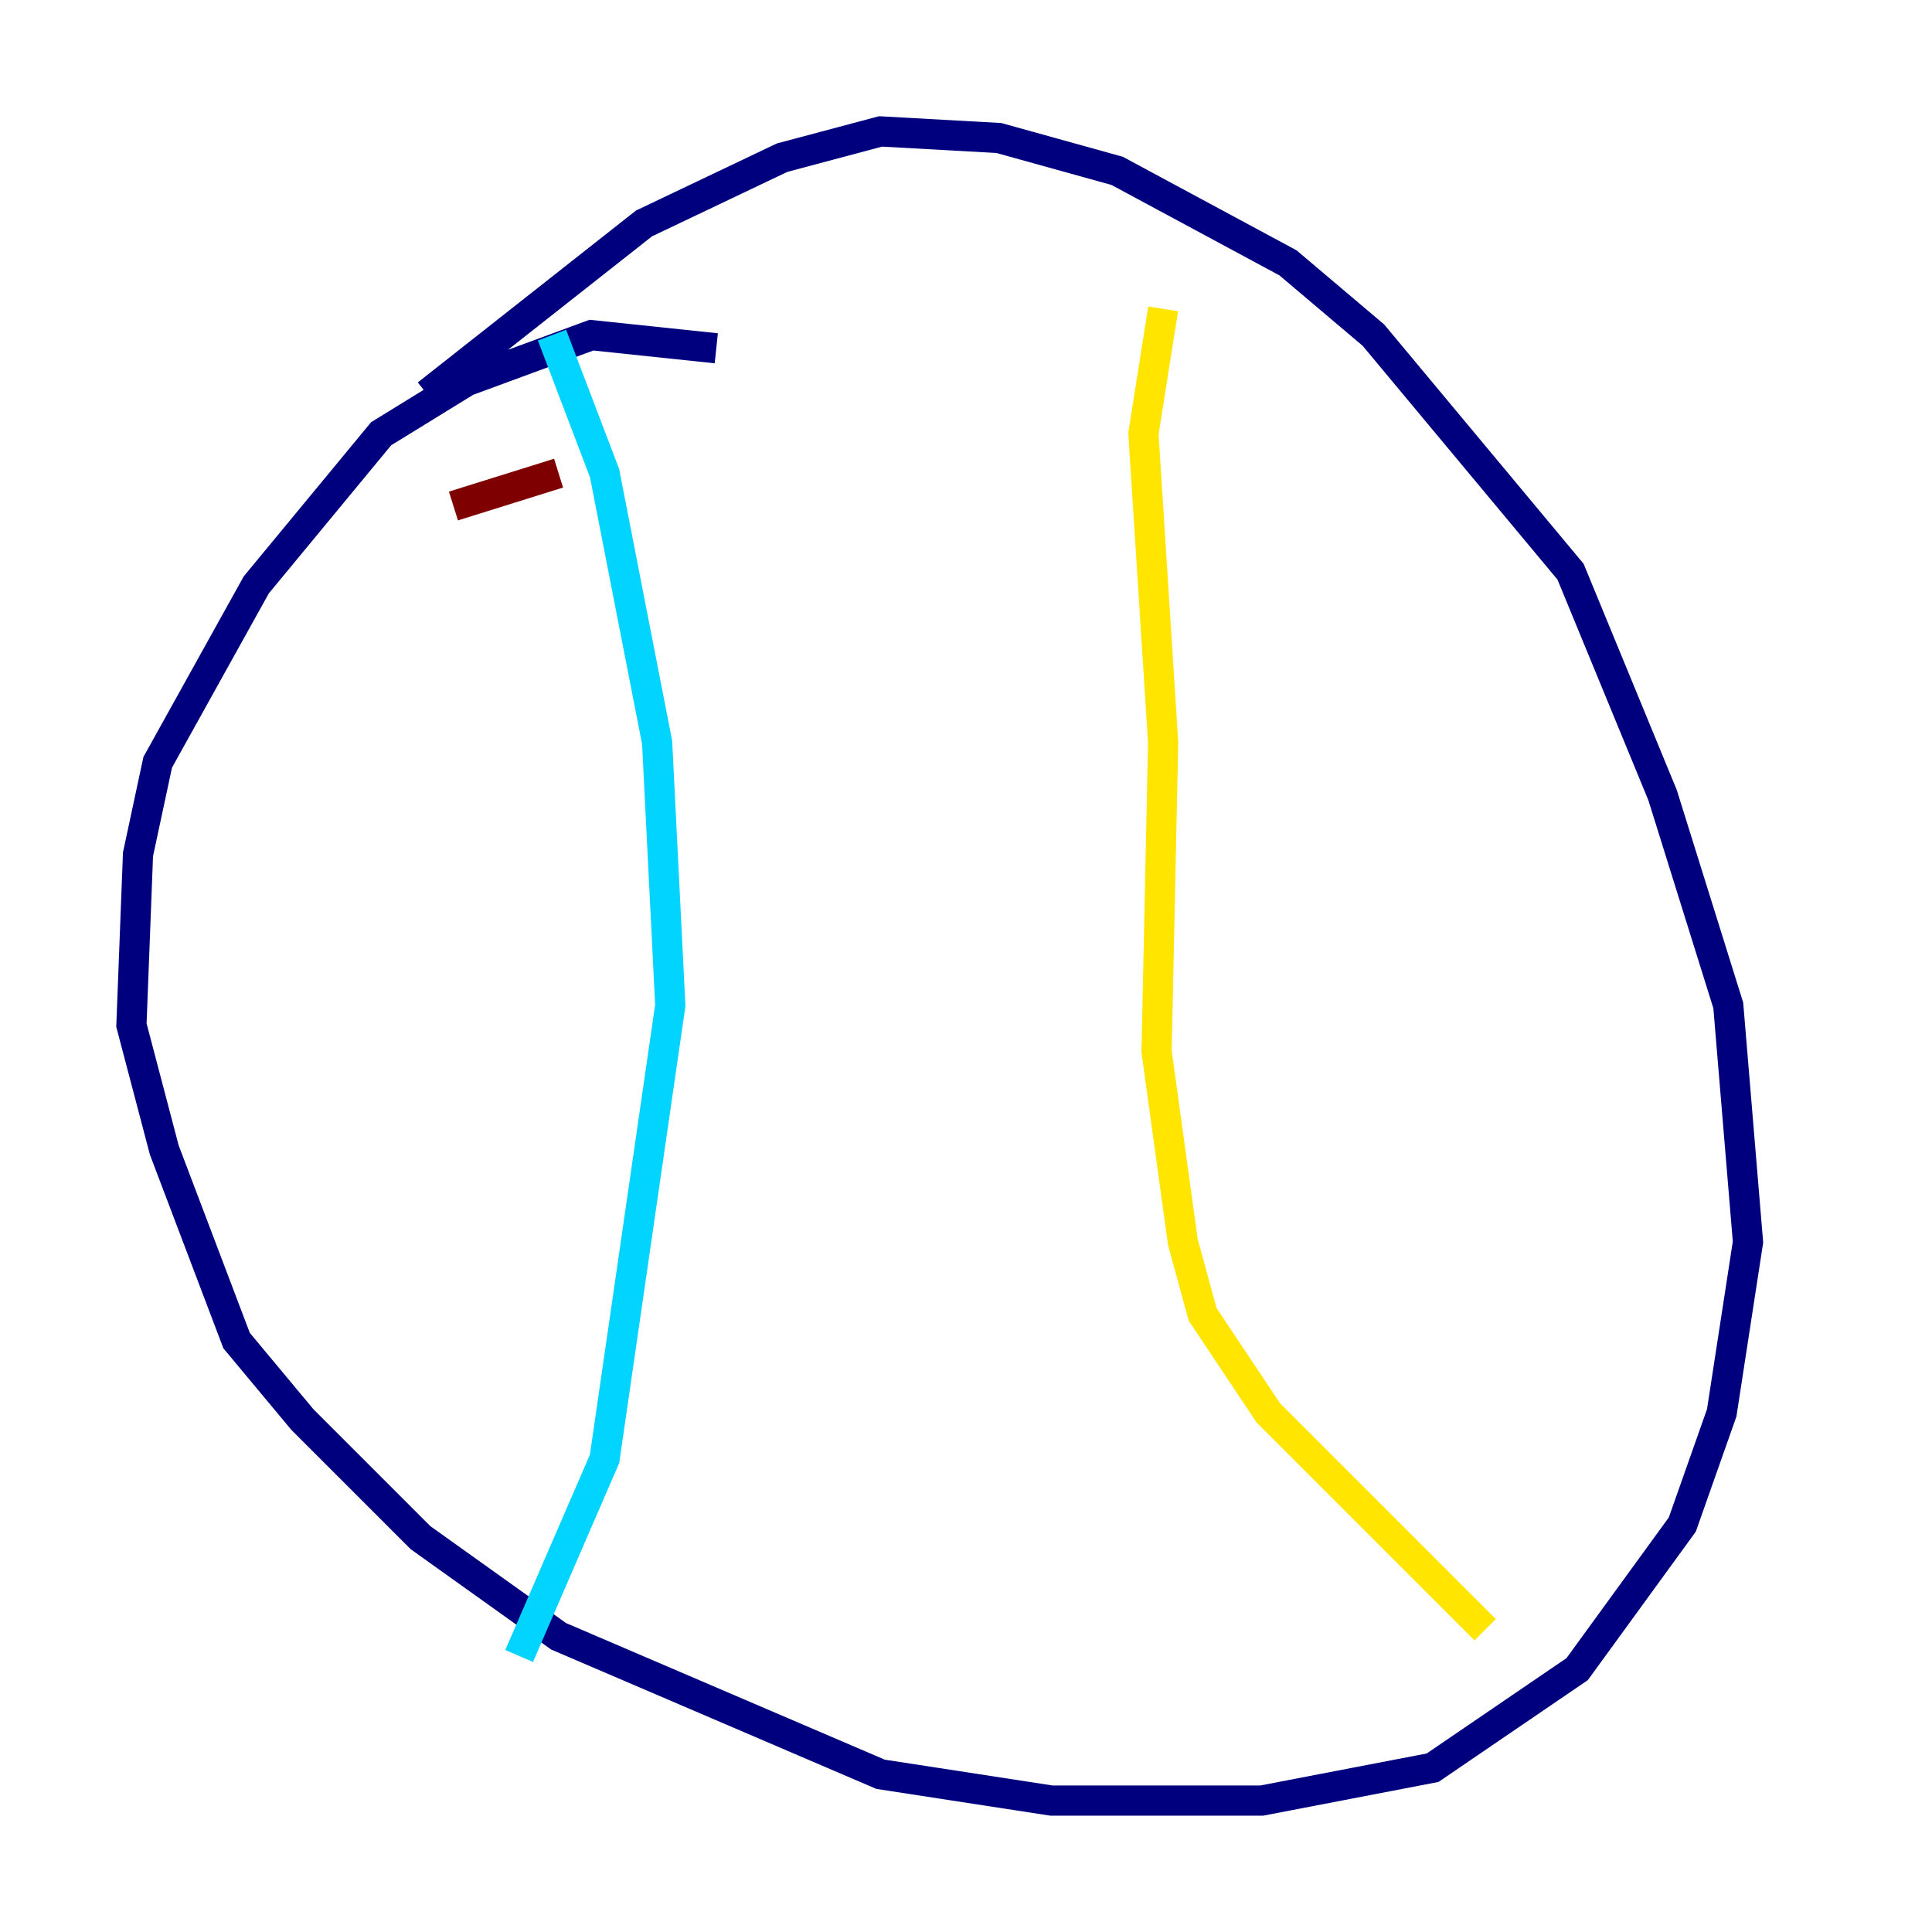 <?xml version="1.0" encoding="utf-8" ?>
<svg baseProfile="tiny" height="128" version="1.2" viewBox="0,0,128,128" width="128" xmlns="http://www.w3.org/2000/svg" xmlns:ev="http://www.w3.org/2001/xml-events" xmlns:xlink="http://www.w3.org/1999/xlink"><defs /><polyline fill="none" points="47.456,23.075 39.184,22.204 30.912,25.252 25.252,28.735 16.98,38.748 10.449,50.503 9.143,56.599 8.707,67.918 10.884,76.191 15.674,88.816 20.027,94.041 27.864,101.878 37.007,108.408 58.34,117.551 69.66,119.293 83.592,119.293 94.912,117.116 104.49,110.585 111.456,101.007 114.068,93.605 115.809,82.286 114.503,66.612 110.15,52.68 104.054,37.878 90.993,22.204 85.333,17.415 74.014,11.32 66.177,9.143 58.34,8.707 51.809,10.449 42.667,14.803 28.299,26.122" stroke="#00007f" stroke-width="2" /><polyline fill="none" points="36.571,22.204 40.054,31.347 43.537,49.197 44.408,66.612 40.054,96.653 34.395,109.714" stroke="#00d4ff" stroke-width="2" /><polyline fill="none" points="77.061,20.463 75.755,28.735 77.061,49.197 76.626,69.66 78.367,82.286 79.674,87.075 84.027,93.605 98.395,107.973" stroke="#ffe500" stroke-width="2" /><polyline fill="none" points="30.041,33.524 37.007,31.347" stroke="#7f0000" stroke-width="2" /></svg>
